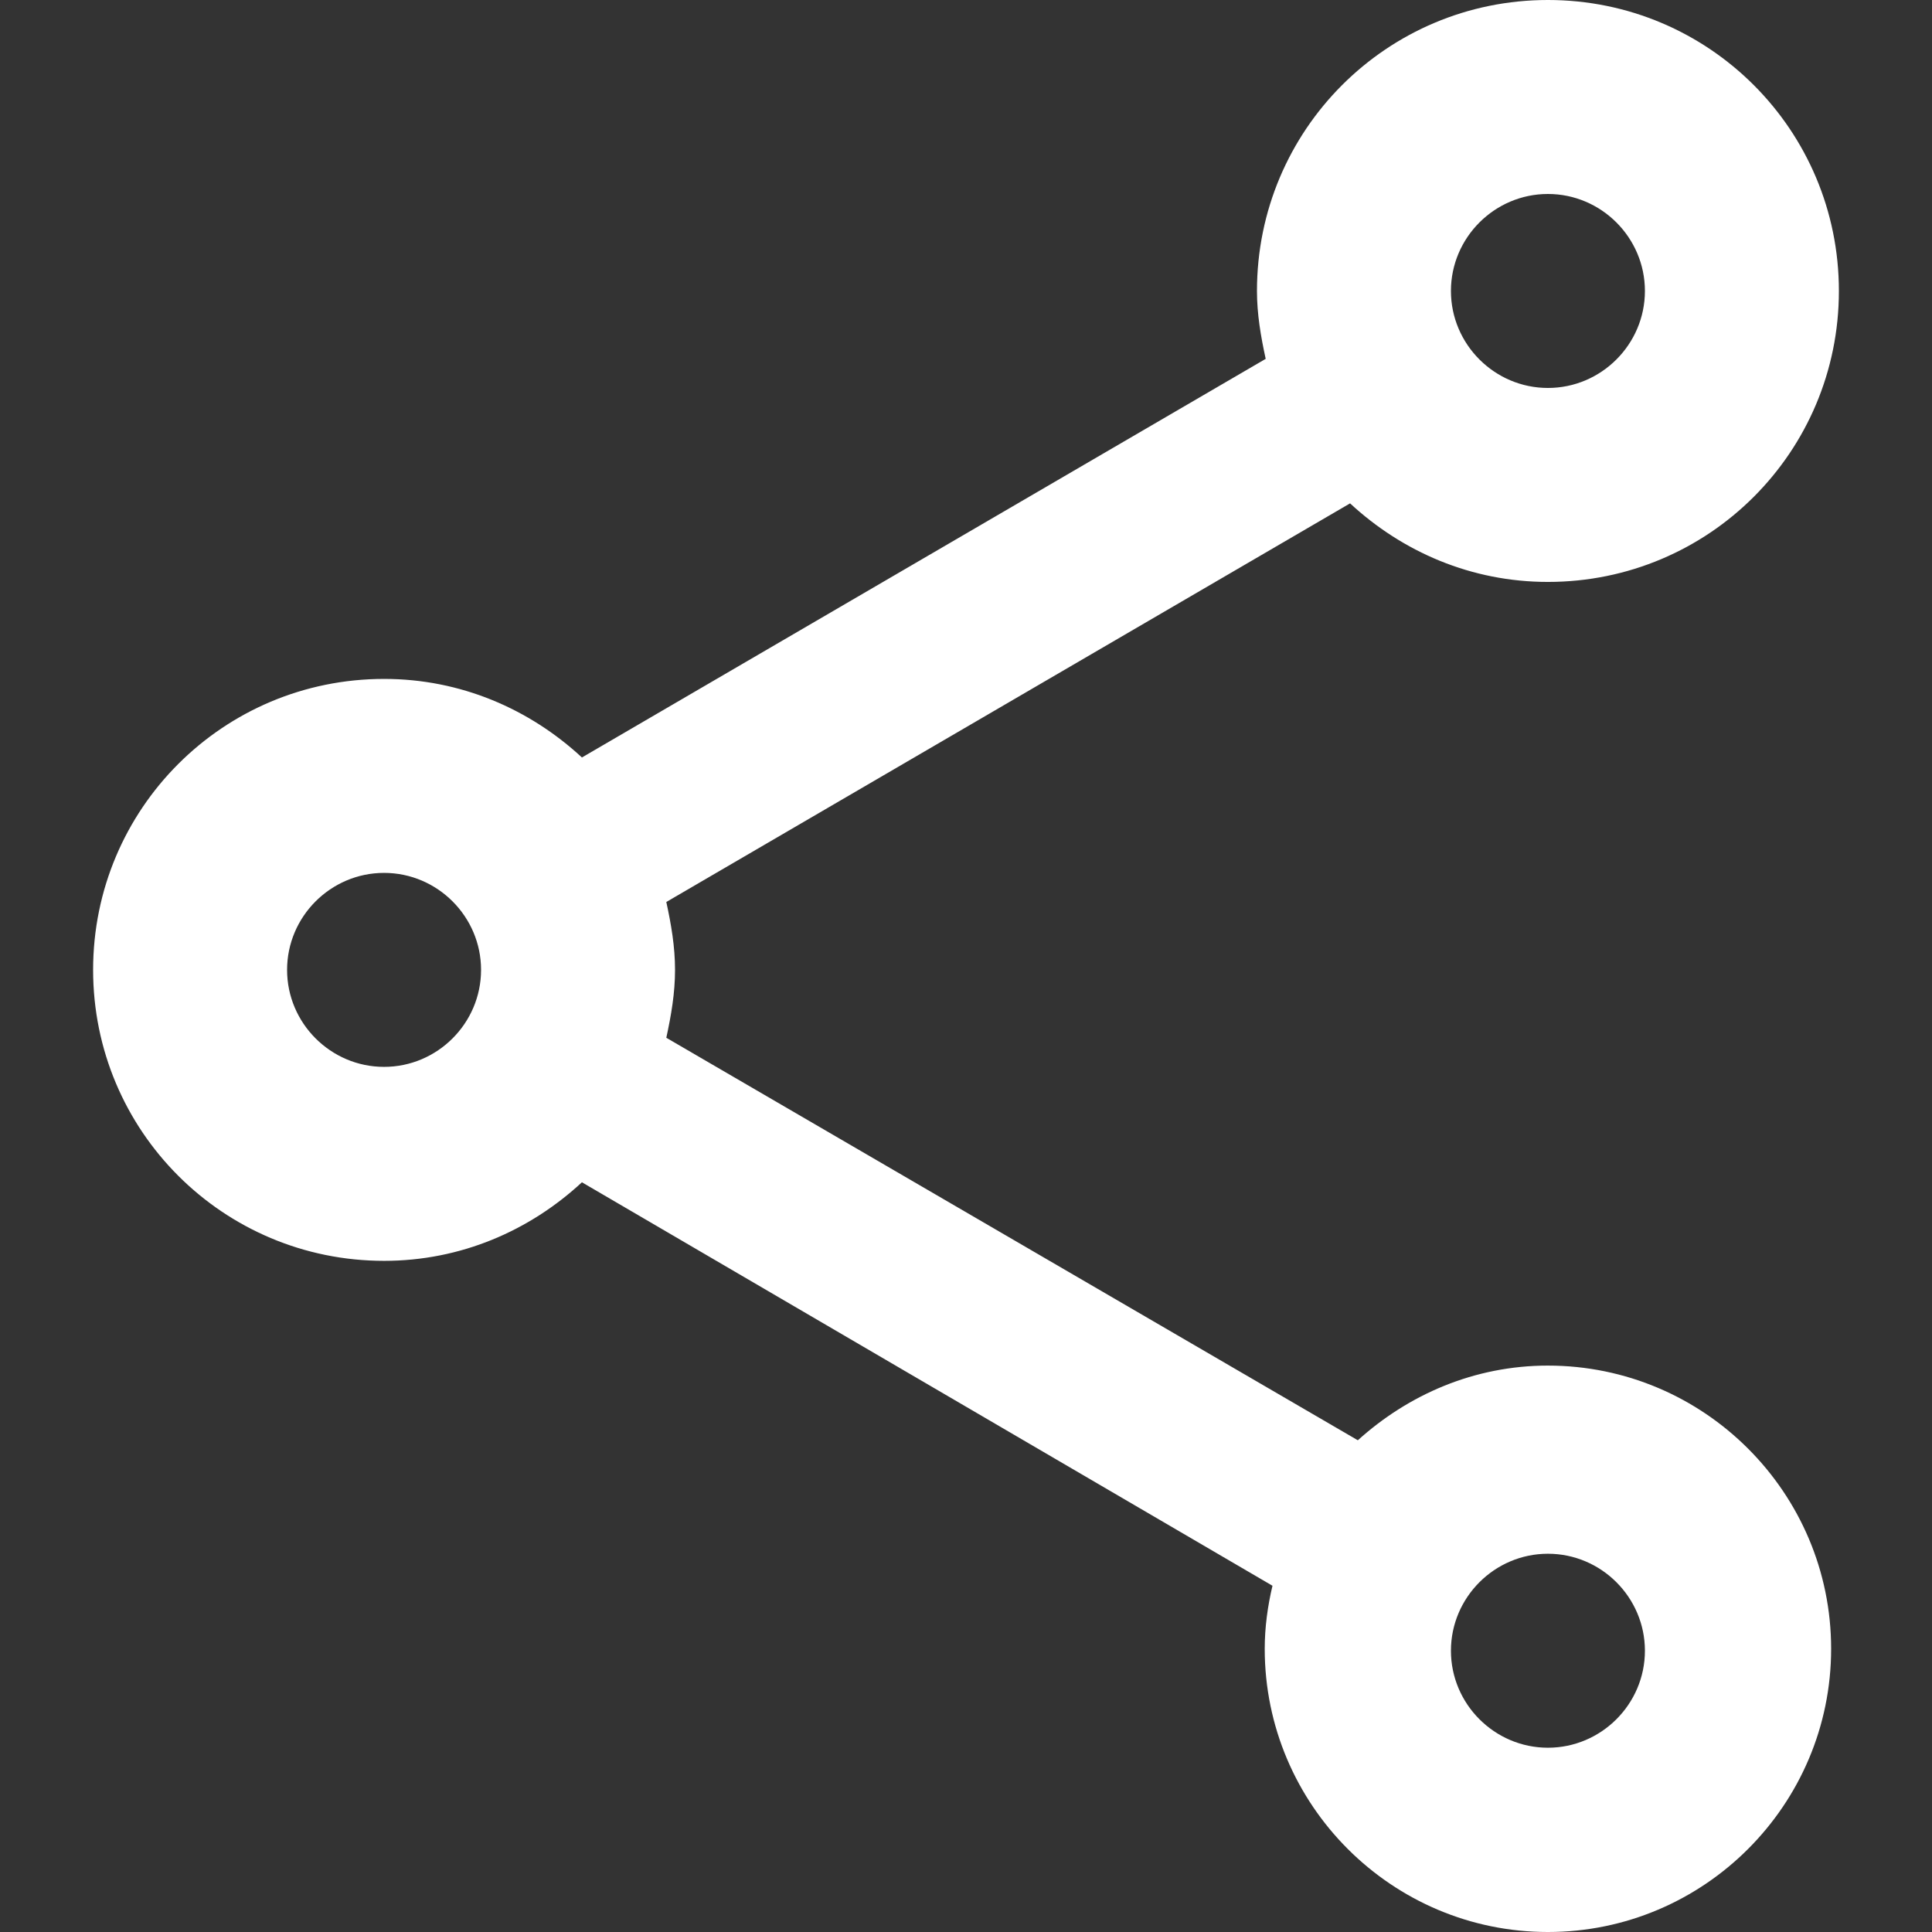 <?xml version="1.0" encoding="UTF-8" standalone="no"?>
<!--suppress ALL -->
<svg
   xmlns:dc="http://purl.org/dc/elements/1.1/"
   xmlns:cc="http://creativecommons.org/ns#"
   xmlns:rdf="http://www.w3.org/1999/02/22-rdf-syntax-ns#"
   xmlns:svg="http://www.w3.org/2000/svg"
   xmlns="http://www.w3.org/2000/svg"
   xmlns:sodipodi="http://sodipodi.sourceforge.net/DTD/sodipodi-0.dtd"
   xmlns:inkscape="http://www.inkscape.org/namespaces/inkscape"
   height="39.84"
   viewBox="0 0 19.92 19.92"
   width="39.84"
   version="1.1"
   id="svg6"
   sodipodi:docname="share.svg"
   style="fill:#ffffff"
   inkscape:version="0.92.2 (5c3e80d, 2017-08-06)">
  <rect x="0" y="0" width="19.92" height="19.92" fill="#333333" stroke="none"/>
  <defs
     id="defs10" />
  <sodipodi:namedview
     pagecolor="#ffffff"
     bordercolor="#666666"
     borderopacity="1"
     objecttolerance="10"
     gridtolerance="10"
     guidetolerance="10"
     inkscape:pageopacity="0"
     inkscape:pageshadow="2"
     inkscape:window-width="1920"
     inkscape:window-height="1017"
     id="namedview8"
     showgrid="false"
     inkscape:zoom="4.9166667"
     inkscape:cx="18"
     inkscape:cy="19.84"
     inkscape:window-x="-8"
     inkscape:window-y="-8"
     inkscape:window-maximized="1"
     inkscape:current-layer="svg6" />
  <path
     d="M -3,-2 H 21 V 22 H -3 Z"
     id="path2"
     inkscape:connector-curvature="0"
     style="fill:none" />
  <path
     d="m 15.96,14.08 c -0.76,0 -1.44,0.3 -1.96,0.77 L 6.87,10.7 c 0.05,-0.23 0.09,-0.46 0.09,-0.7 0,-0.24 -0.04,-0.47 -0.09,-0.7 l 7.05,-4.11 c 0.54,0.5 1.25,0.81 2.04,0.81 1.66,0 3,-1.34 3,-3 0,-1.66 -1.34,-3 -3,-3 -1.66,0 -3,1.34 -3,3 0,0.24 0.04,0.47 0.09,0.7 l -7.05,4.11 c -0.54,-0.5 -1.25,-0.81 -2.04,-0.81 -1.66,0 -3,1.34 -3,3 C 0.96,11.66 2.3,13 3.96,13 4.75,13 5.46,12.69 6,12.19 l 7.12,4.16 c -0.05,0.21 -0.08,0.43 -0.08,0.65 0,1.61 1.31,2.92 2.92,2.92 1.61,0 2.92,-1.31 2.92,-2.92 0,-1.61 -1.31,-2.92 -2.92,-2.92 z m 0,-12.08 c 0.55,0 1,0.45 1,1 0,0.55 -0.45,1 -1,1 -0.55,0 -1,-0.45 -1,-1 0,-0.55 0.45,-1 1,-1 z M 3.96,11 c -0.55,0 -1,-0.45 -1,-1 0,-0.55 0.45,-1 1,-1 0.55,0 1,0.45 1,1 C 4.96,10.55 4.51,11 3.96,11 Z m 12,7.02 c -0.55,0 -1,-0.45 -1,-1 0,-0.55 0.45,-1 1,-1 0.55,0 1,0.45 1,1 0,0.55 -0.45,1 -1,1 z"
     id="path4"
     inkscape:connector-curvature="0" />
</svg>

